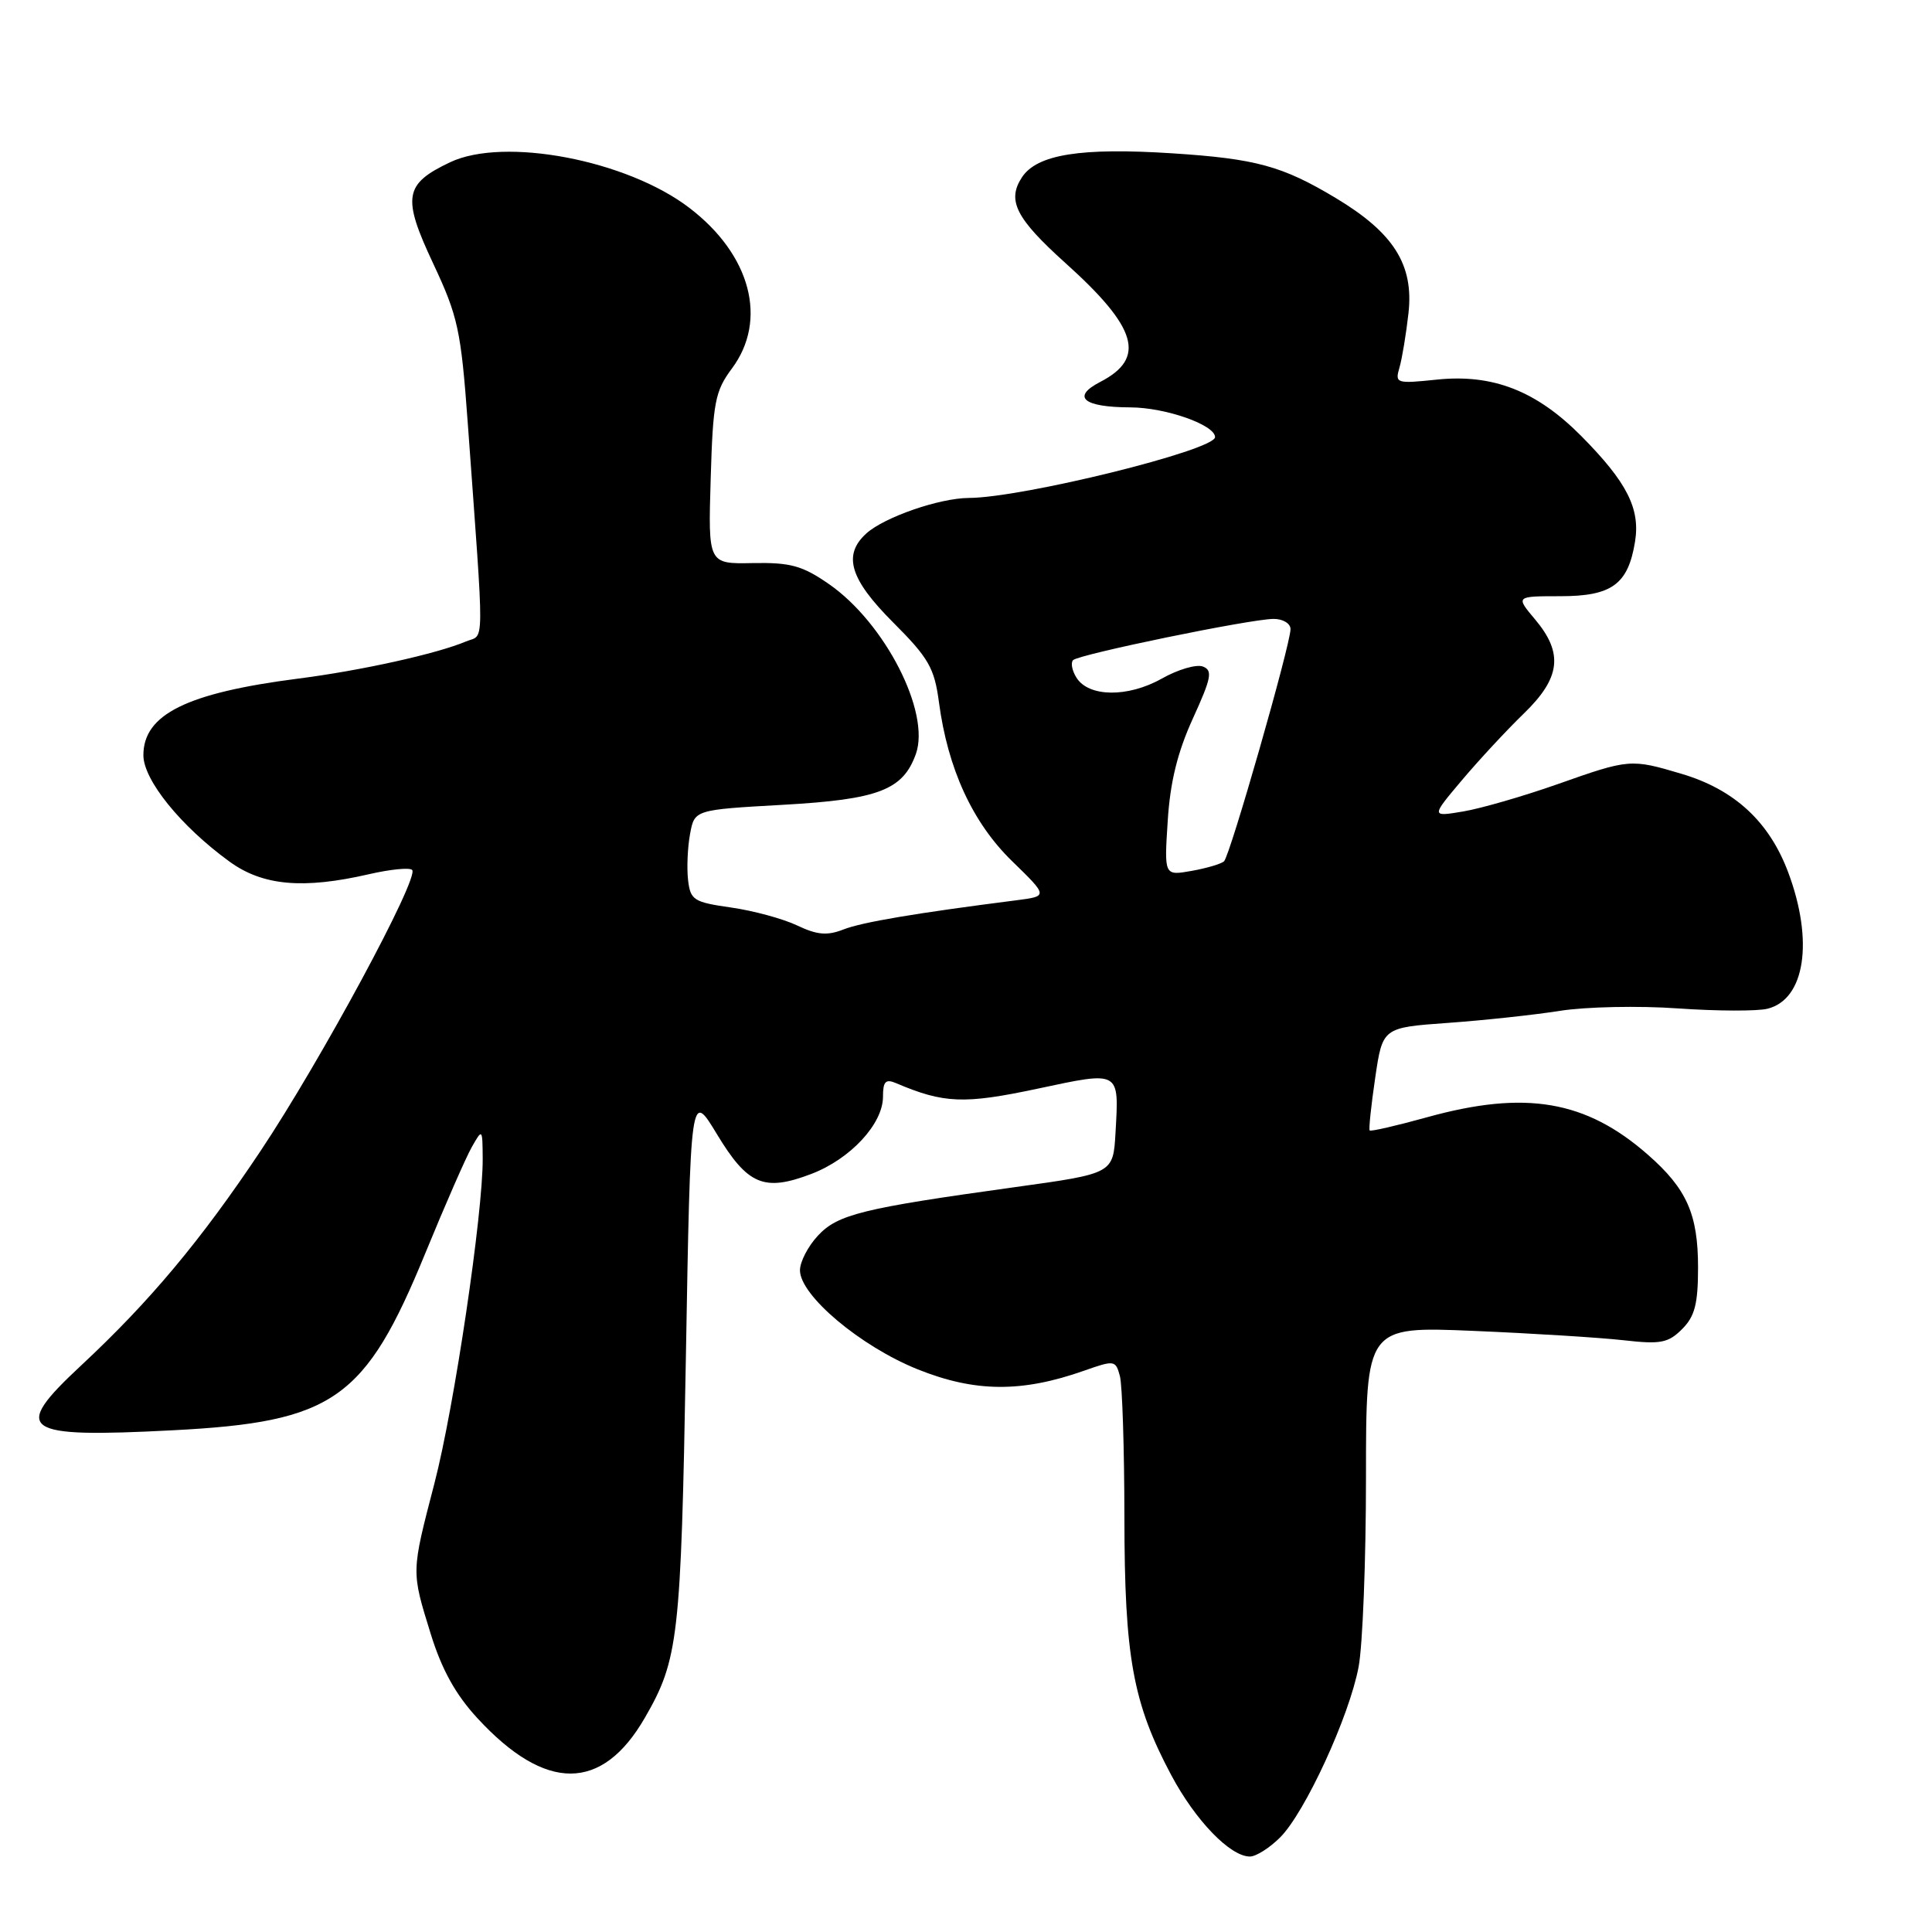 <?xml version="1.0" encoding="UTF-8" standalone="no"?>
<!DOCTYPE svg PUBLIC "-//W3C//DTD SVG 1.1//EN" "http://www.w3.org/Graphics/SVG/1.1/DTD/svg11.dtd" >
<svg xmlns="http://www.w3.org/2000/svg" xmlns:xlink="http://www.w3.org/1999/xlink" version="1.1" viewBox="0 0 256 256">
 <g >
 <path fill="currentColor"
d=" M 169.63 243.46 C 172.92 240.17 178.78 227.45 180.02 220.88 C 180.56 218.05 181.00 206.73 181.00 195.74 C 181.00 175.75 181.00 175.75 195.25 176.35 C 203.09 176.68 212.04 177.24 215.14 177.59 C 220.04 178.15 221.05 177.95 222.89 176.11 C 224.57 174.43 225.00 172.78 225.00 167.95 C 225.00 160.89 223.51 157.53 218.37 153.02 C 210.14 145.79 202.13 144.43 189.10 148.04 C 185.06 149.16 181.63 149.95 181.49 149.79 C 181.35 149.63 181.68 146.50 182.22 142.83 C 183.20 136.16 183.20 136.16 191.85 135.54 C 196.61 135.20 203.30 134.48 206.71 133.94 C 210.13 133.40 217.16 133.25 222.34 133.62 C 227.52 133.98 232.86 134.00 234.21 133.66 C 239.18 132.42 240.35 124.69 236.95 115.60 C 234.44 108.88 229.83 104.62 222.83 102.54 C 216.07 100.53 215.89 100.55 206.35 103.92 C 201.86 105.50 196.26 107.12 193.90 107.52 C 189.61 108.24 189.61 108.24 193.72 103.37 C 195.98 100.69 199.67 96.72 201.91 94.55 C 206.79 89.83 207.18 86.56 203.41 82.08 C 200.82 79.00 200.82 79.00 206.76 79.00 C 213.58 79.00 215.73 77.43 216.65 71.78 C 217.36 67.40 215.59 63.91 209.57 57.82 C 203.61 51.80 197.84 49.53 190.39 50.30 C 185.00 50.86 184.82 50.80 185.44 48.69 C 185.79 47.48 186.32 44.25 186.63 41.50 C 187.35 35.08 184.67 30.84 176.98 26.23 C 169.91 21.99 166.43 21.04 155.41 20.32 C 143.25 19.53 137.40 20.45 135.41 23.50 C 133.40 26.56 134.61 28.94 141.16 34.84 C 150.72 43.43 151.90 47.45 145.78 50.61 C 141.93 52.60 143.54 53.96 149.78 53.98 C 154.46 54.00 161.00 56.30 161.00 57.92 C 161.00 59.65 135.51 65.95 128.38 65.98 C 124.47 66.00 117.18 68.53 114.80 70.68 C 111.64 73.54 112.60 76.73 118.36 82.49 C 123.04 87.17 123.81 88.51 124.41 93.01 C 125.58 101.86 128.86 108.99 134.09 114.09 C 138.88 118.75 138.88 118.75 134.69 119.29 C 121.35 120.99 114.19 122.20 111.76 123.16 C 109.61 124.00 108.28 123.89 105.63 122.63 C 103.76 121.74 99.82 120.67 96.87 120.25 C 91.90 119.54 91.48 119.27 91.17 116.58 C 90.99 114.99 91.11 112.25 91.44 110.49 C 92.03 107.30 92.03 107.30 103.77 106.64 C 116.40 105.93 119.65 104.69 121.36 99.90 C 123.32 94.38 117.25 82.52 109.82 77.38 C 106.31 74.95 104.74 74.52 99.75 74.61 C 93.83 74.73 93.83 74.73 94.17 63.44 C 94.47 53.28 94.75 51.83 96.98 48.83 C 101.77 42.40 99.48 33.75 91.34 27.54 C 83.05 21.20 66.79 18.11 59.64 21.50 C 53.55 24.39 53.26 26.10 57.40 34.92 C 60.69 41.93 61.08 43.73 61.98 56.04 C 64.21 86.81 64.23 83.95 61.74 85.00 C 57.88 86.63 47.82 88.86 39.50 89.92 C 24.74 91.82 19.00 94.66 19.00 100.07 C 19.00 103.35 23.95 109.47 30.40 114.16 C 34.81 117.37 40.16 117.85 48.92 115.83 C 51.71 115.19 54.27 114.93 54.61 115.27 C 55.60 116.27 42.50 140.56 34.53 152.50 C 26.62 164.36 19.83 172.47 10.75 180.93 C 1.43 189.61 2.78 190.56 22.89 189.52 C 44.22 188.42 48.39 185.49 56.38 166.00 C 58.97 159.68 61.73 153.38 62.51 152.00 C 63.92 149.52 63.93 149.54 63.96 153.50 C 64.01 160.70 60.19 186.45 57.57 196.53 C 54.48 208.43 54.48 208.12 57.07 216.49 C 58.53 221.21 60.36 224.53 63.27 227.68 C 72.30 237.47 79.77 237.45 85.45 227.61 C 89.90 219.91 90.23 217.04 90.88 180.00 C 91.50 144.50 91.50 144.50 95.00 150.29 C 99.08 157.03 101.24 157.94 107.51 155.55 C 112.69 153.57 117.00 148.92 117.00 145.32 C 117.00 143.29 117.35 142.93 118.75 143.53 C 125.06 146.22 127.77 146.32 137.42 144.27 C 148.50 141.91 148.28 141.79 147.81 150.12 C 147.50 155.50 147.50 155.50 134.50 157.30 C 114.22 160.11 110.99 160.91 108.36 163.75 C 107.06 165.15 106.00 167.20 106.00 168.32 C 106.00 171.65 114.01 178.39 121.59 181.44 C 129.18 184.49 135.39 184.54 143.66 181.62 C 147.66 180.21 147.83 180.23 148.39 182.33 C 148.71 183.52 148.98 191.94 148.99 201.04 C 149.00 219.58 150.11 225.67 155.20 235.22 C 158.41 241.24 163.01 246.00 165.62 246.00 C 166.43 246.00 168.23 244.86 169.63 243.46 Z  M 154.73 108.77 C 155.05 103.63 156.03 99.66 158.06 95.21 C 160.52 89.82 160.71 88.83 159.39 88.32 C 158.53 87.99 156.07 88.71 153.92 89.93 C 149.44 92.44 144.26 92.38 142.64 89.80 C 142.05 88.86 141.85 87.82 142.19 87.47 C 142.97 86.70 165.68 82.02 168.75 82.01 C 169.99 82.00 171.00 82.61 171.00 83.36 C 171.00 85.41 162.98 113.40 162.19 114.13 C 161.81 114.47 159.87 115.05 157.88 115.40 C 154.26 116.04 154.26 116.04 154.73 108.77 Z "/>
</g>
</svg>